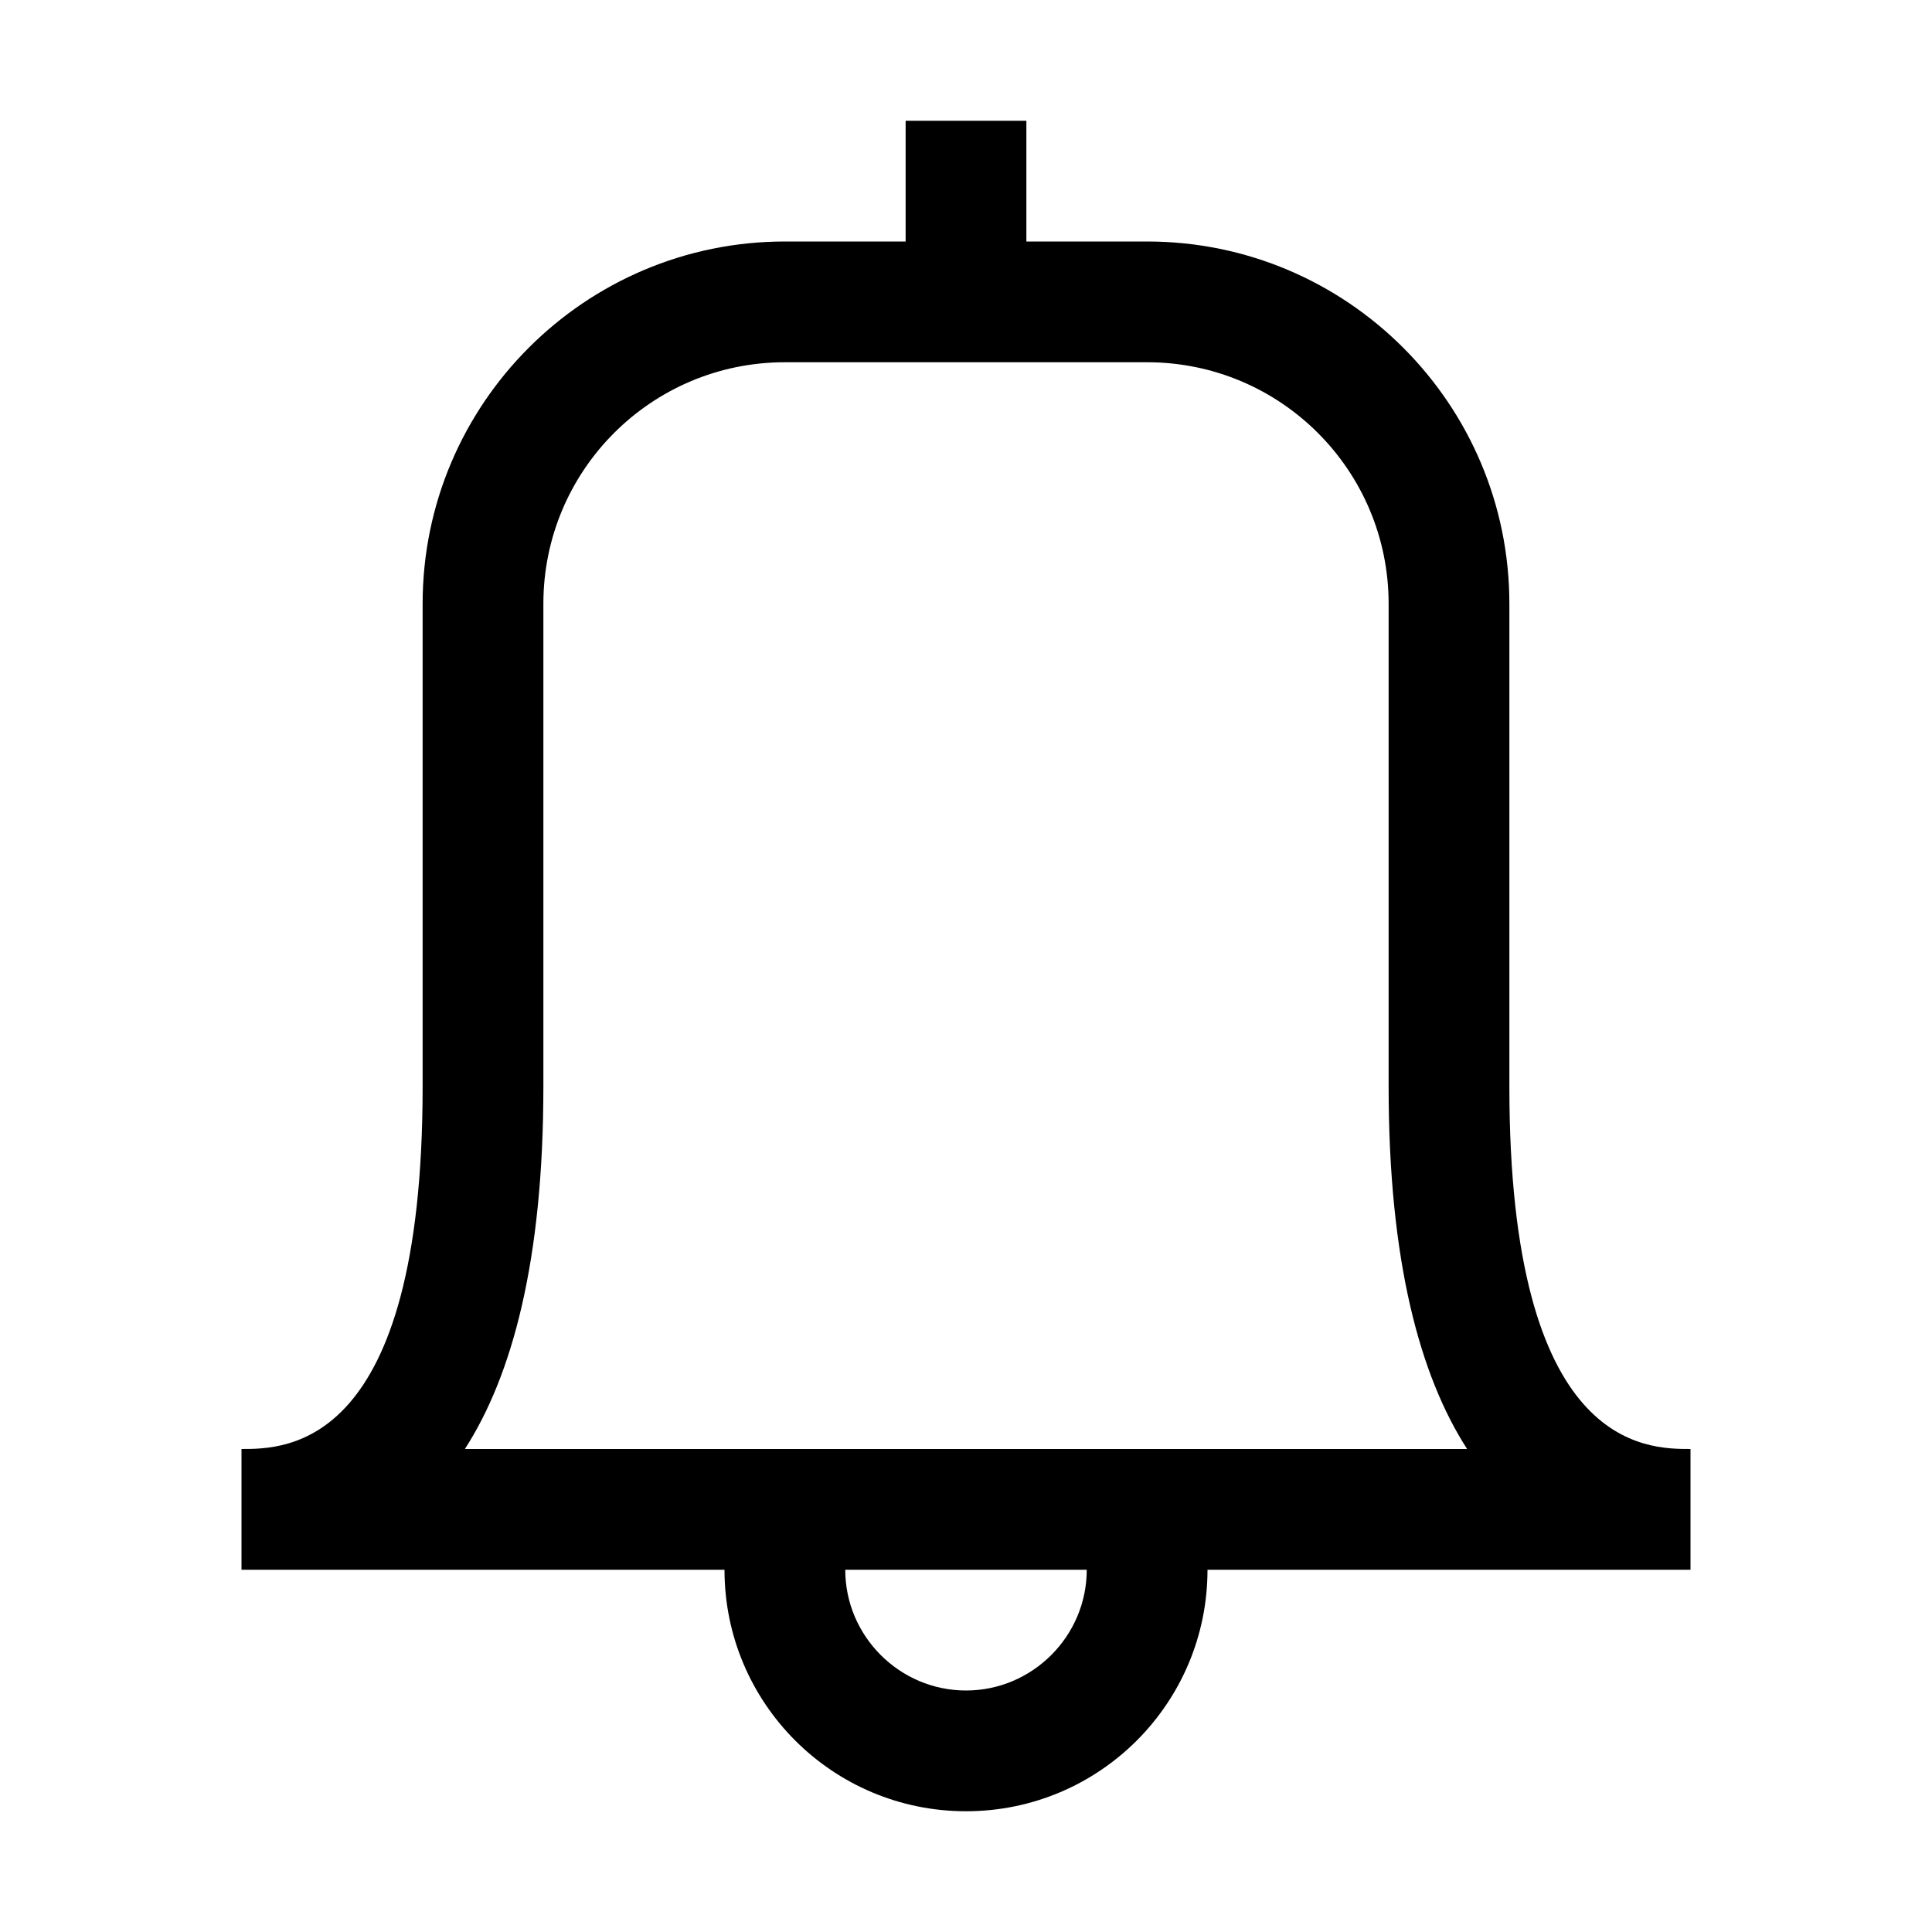 <svg width="32" height="32" viewBox="0 0 32 32" fill="none" xmlns="http://www.w3.org/2000/svg">
<path d="M16 30C18.21 30 20 28.21 20 26H28V24C27.26 24 25 24 25 18V10C25 6.69 22.31 4 19 4H17V2H15V4H13C9.69 4 7 6.69 7 10V18C7 24 4.74 24 4 24V26H12C12 28.21 13.79 30 16 30ZM16 28C14.9 28 14 27.1 14 26H18C18 27.1 17.1 28 16 28ZM7.7 24C8.48 22.79 9 20.89 9 18V10C9 7.79 10.79 6 13 6H19C21.21 6 23 7.79 23 10V18C23 20.89 23.52 22.79 24.3 24H7.7Z" fill="black"/>
</svg>
